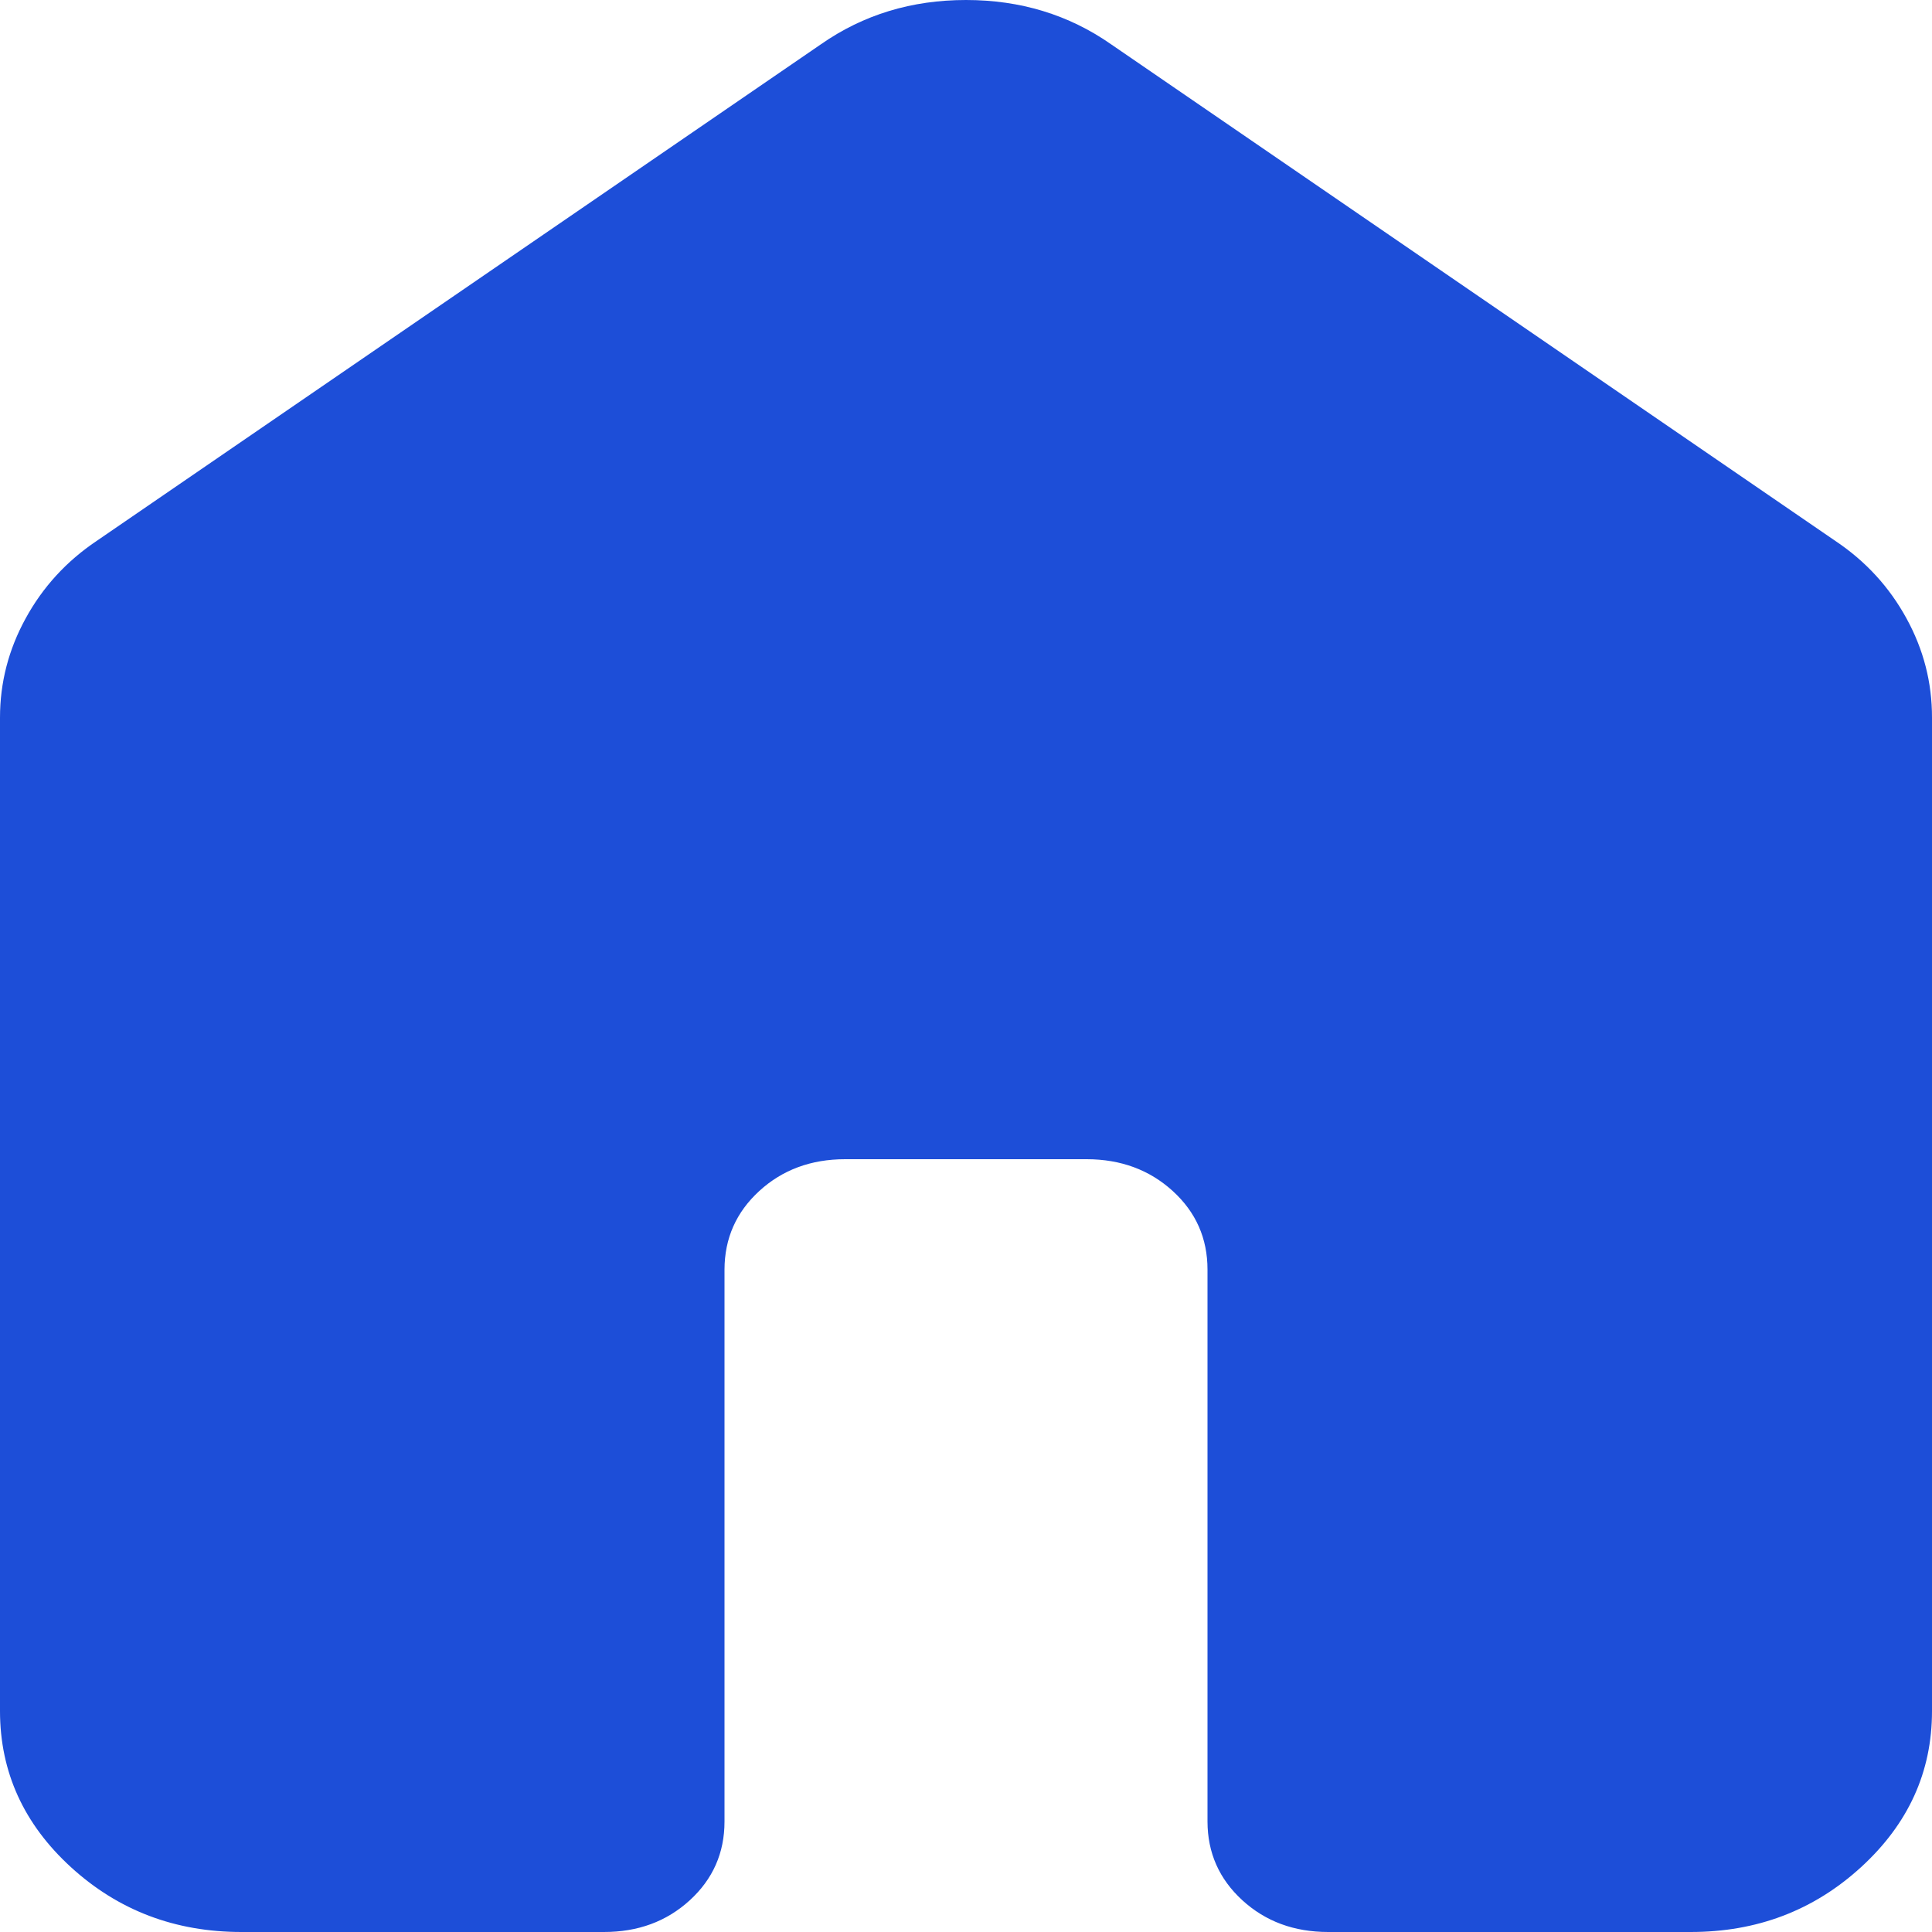 <svg width="28" height="28" viewBox="0 0 28 28" fill="none" xmlns="http://www.w3.org/2000/svg">
<path d="M0 24.8V10.4C0 9.893 0.124 9.413 0.373 8.96C0.621 8.507 0.964 8.133 1.4 7.84L11.9 0.64C12.512 0.213 13.213 0 14 0C14.787 0 15.488 0.213 16.1 0.64L26.6 7.84C27.038 8.133 27.381 8.507 27.629 8.96C27.878 9.413 28.001 9.893 28 10.4V24.8C28 25.68 27.657 26.434 26.971 27.061C26.285 27.688 25.461 28.001 24.5 28H19.25C18.754 28 18.339 27.846 18.004 27.539C17.669 27.232 17.501 26.852 17.5 26.4V18.4C17.5 17.947 17.332 17.567 16.996 17.261C16.66 16.955 16.245 16.801 15.75 16.8H12.25C11.754 16.8 11.339 16.954 11.004 17.261C10.669 17.568 10.501 17.948 10.5 18.4V26.4C10.5 26.853 10.332 27.234 9.996 27.541C9.66 27.848 9.245 28.001 8.75 28H3.5C2.538 28 1.714 27.687 1.029 27.061C0.344 26.435 0.001 25.681 0 24.8Z" fill="#1D4ED8"/>
</svg>
